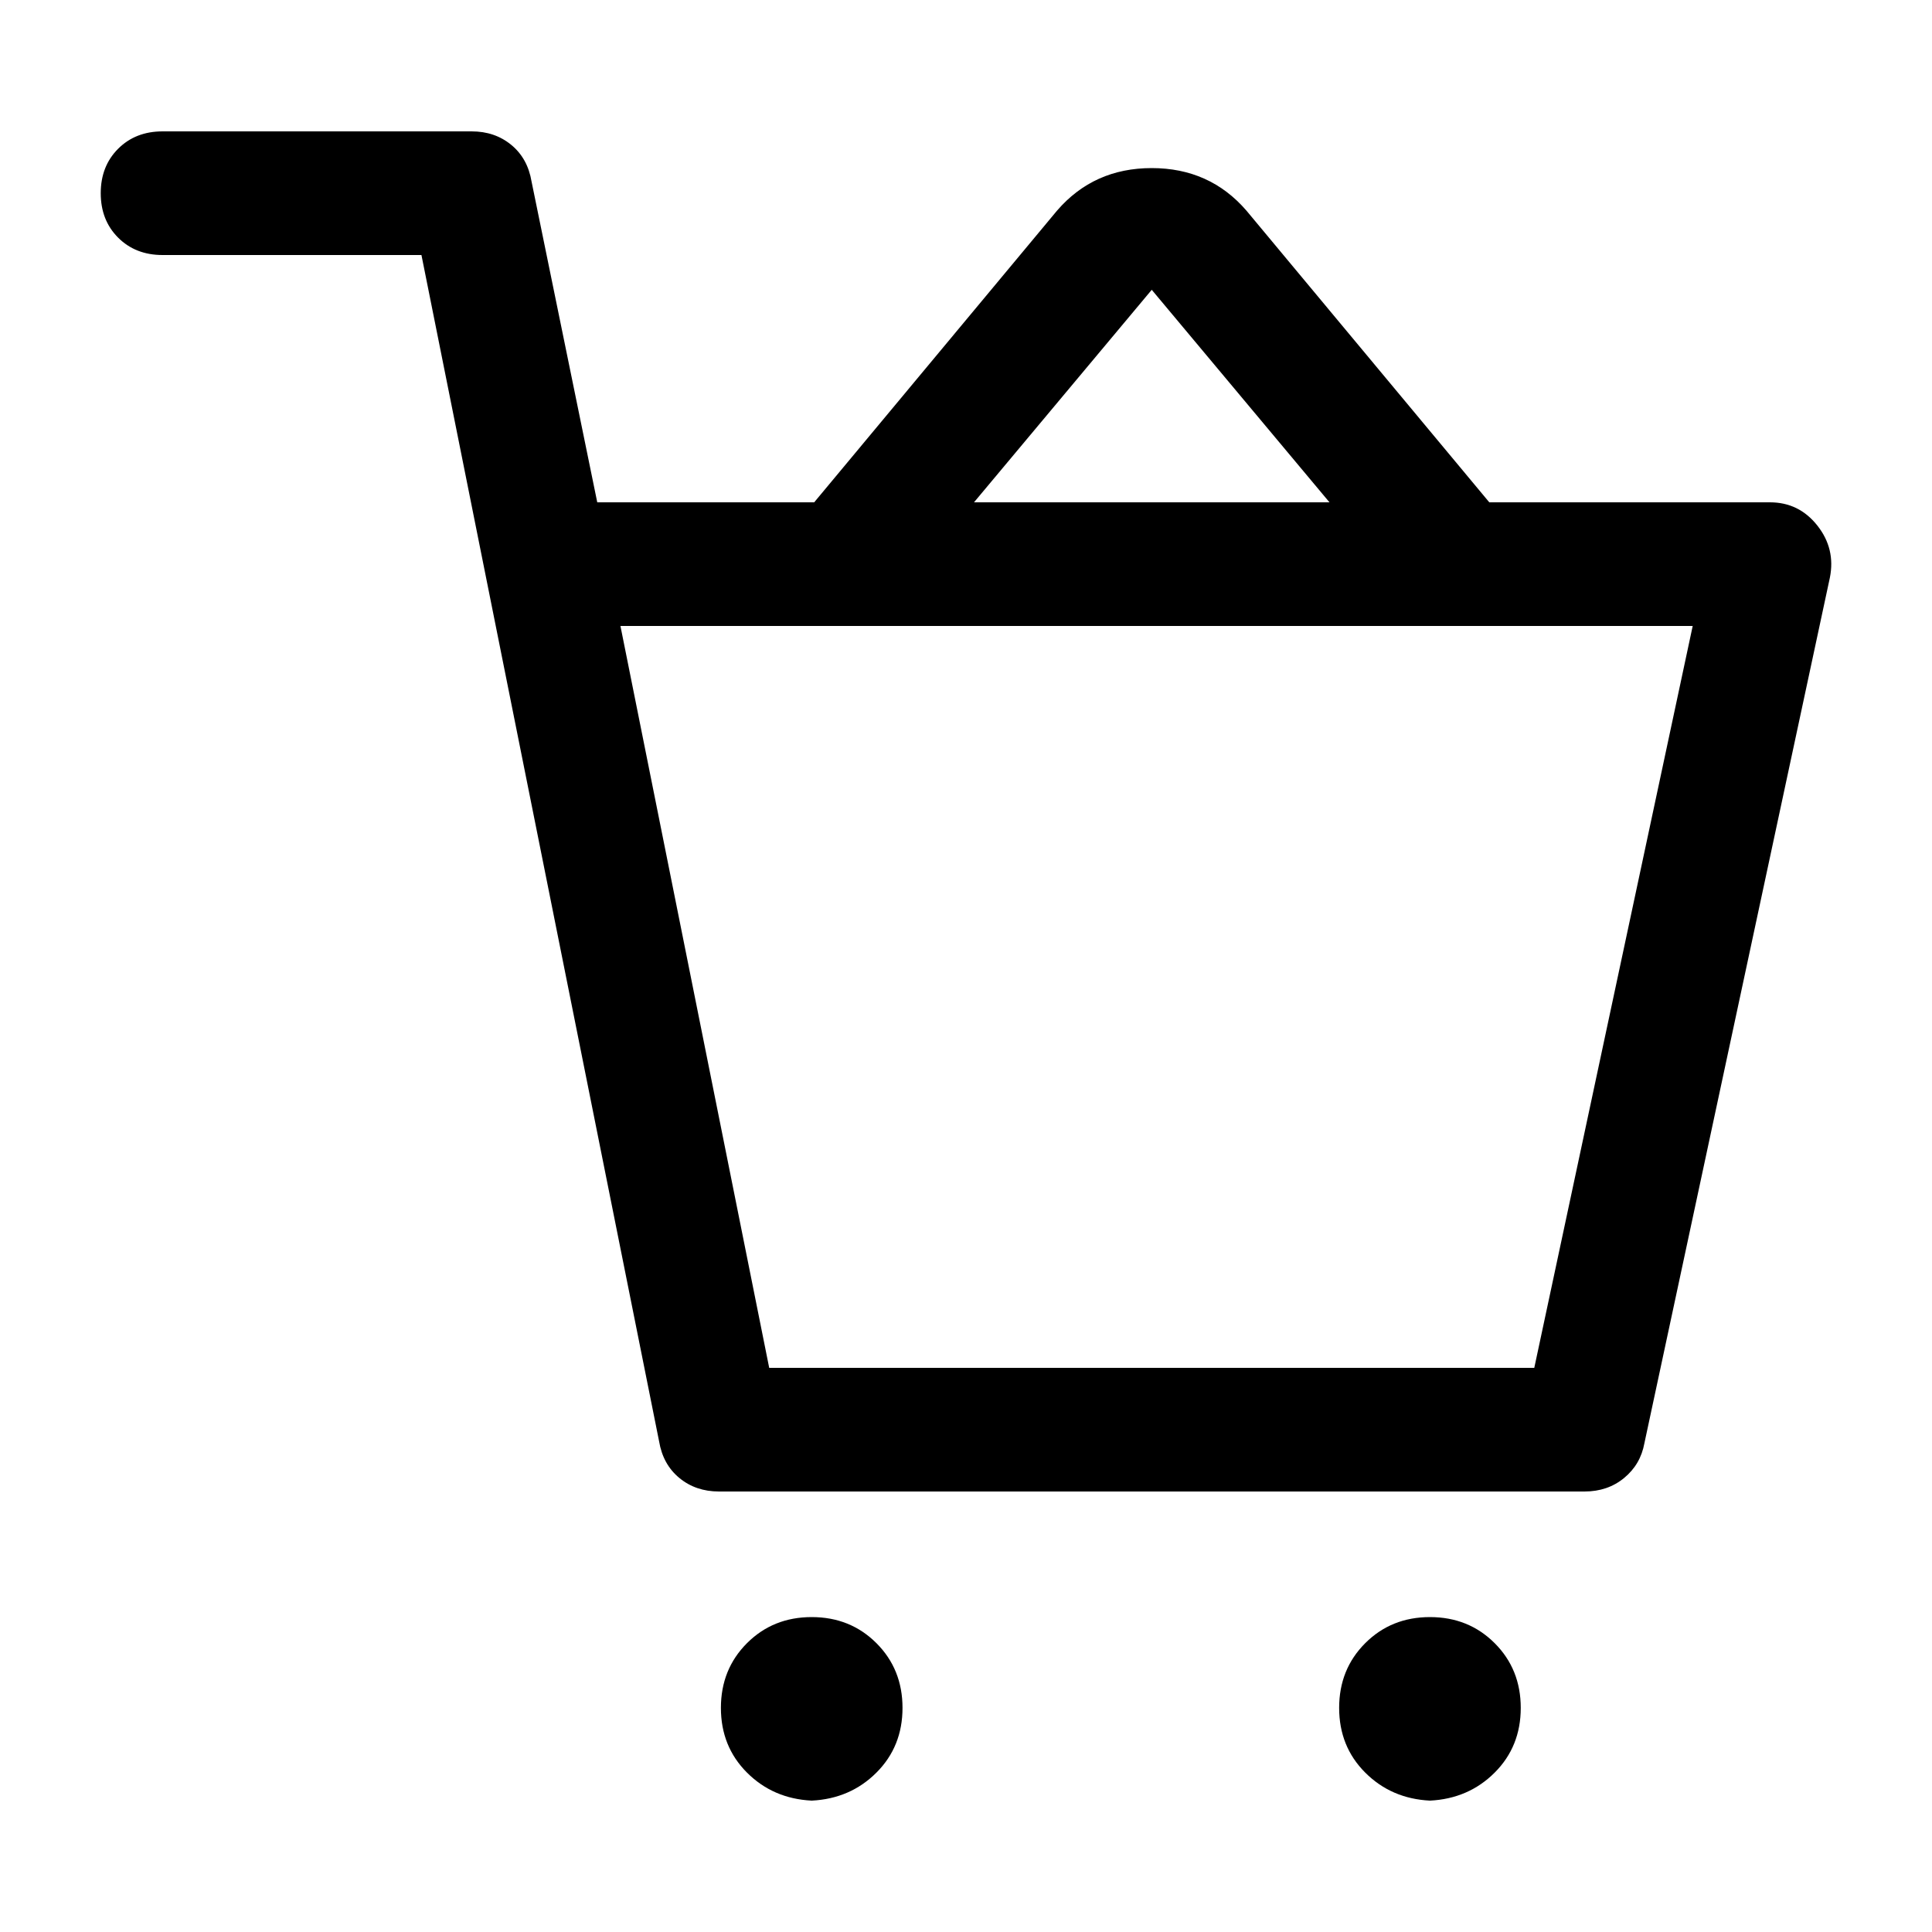 <?xml version="1.0" standalone="no"?><!DOCTYPE svg PUBLIC "-//W3C//DTD SVG 1.1//EN" "http://www.w3.org/Graphics/SVG/1.1/DTD/svg11.dtd"><svg t="1658132208400" class="icon" viewBox="0 0 1024 1024" version="1.1" xmlns="http://www.w3.org/2000/svg" p-id="13345" xmlns:xlink="http://www.w3.org/1999/xlink" width="128" height="128"><defs><style type="text/css">@font-face { font-family: feedback-iconfont; src: url("//at.alicdn.com/t/font_1031158_u69w8yhxdu.woff2?t=1630033759944") format("woff2"), url("//at.alicdn.com/t/font_1031158_u69w8yhxdu.woff?t=1630033759944") format("woff"), url("//at.alicdn.com/t/font_1031158_u69w8yhxdu.ttf?t=1630033759944") format("truetype"); }
</style></defs><path d="M430.223 954.368c-13.653-0.683-25.088-5.632-34.304-14.848s-13.824-20.651-13.824-34.304c0-13.653 4.608-25.088 13.824-34.304s20.651-13.824 34.304-13.824c13.653 0 25.088 4.608 34.304 13.824s13.824 20.651 13.824 34.304c0 13.653-4.608 25.088-13.824 34.304s-20.651 14.165-34.304 14.848z m327.68 0c-13.653-0.683-25.088-5.632-34.304-14.848s-13.824-20.651-13.824-34.304c0-13.653 4.608-25.088 13.824-34.304s20.651-13.824 34.304-13.824c13.653 0 25.088 4.608 34.304 13.824s13.824 20.651 13.824 34.304c0 13.653-4.608 25.088-13.824 34.304s-20.651 14.165-34.304 14.848z m-671.744-819.2c-9.557 0-17.408-3.072-23.552-9.216s-9.216-13.995-9.216-23.552 3.072-17.408 9.216-23.552 13.995-9.216 23.552-9.216h163.84c8.192 0 15.189 2.389 20.992 7.168s9.387 11.264 10.752 19.456l34.816 169.984h621.568c10.24 0 18.603 4.096 25.088 12.288 6.485 8.192 8.704 17.408 6.656 27.648l-98.304 458.752c-1.365 7.509-4.949 13.653-10.752 18.432s-12.8 7.168-20.992 7.168h-458.752c-8.192 0-15.189-2.389-20.992-7.168s-9.387-11.264-10.752-19.456l-125.952-628.736h-137.216z m321.536 589.824h405.504l83.968-393.216h-568.32l78.848 393.216z m296.96-458.752l-94.208-112.64-94.208 112.64h188.416z m-144.384-154.624c12.971-15.019 29.696-22.528 50.176-22.528s37.205 7.509 50.176 22.528l183.296 220.16h-466.944l183.296-220.16z" p-id="13346"></path></svg>